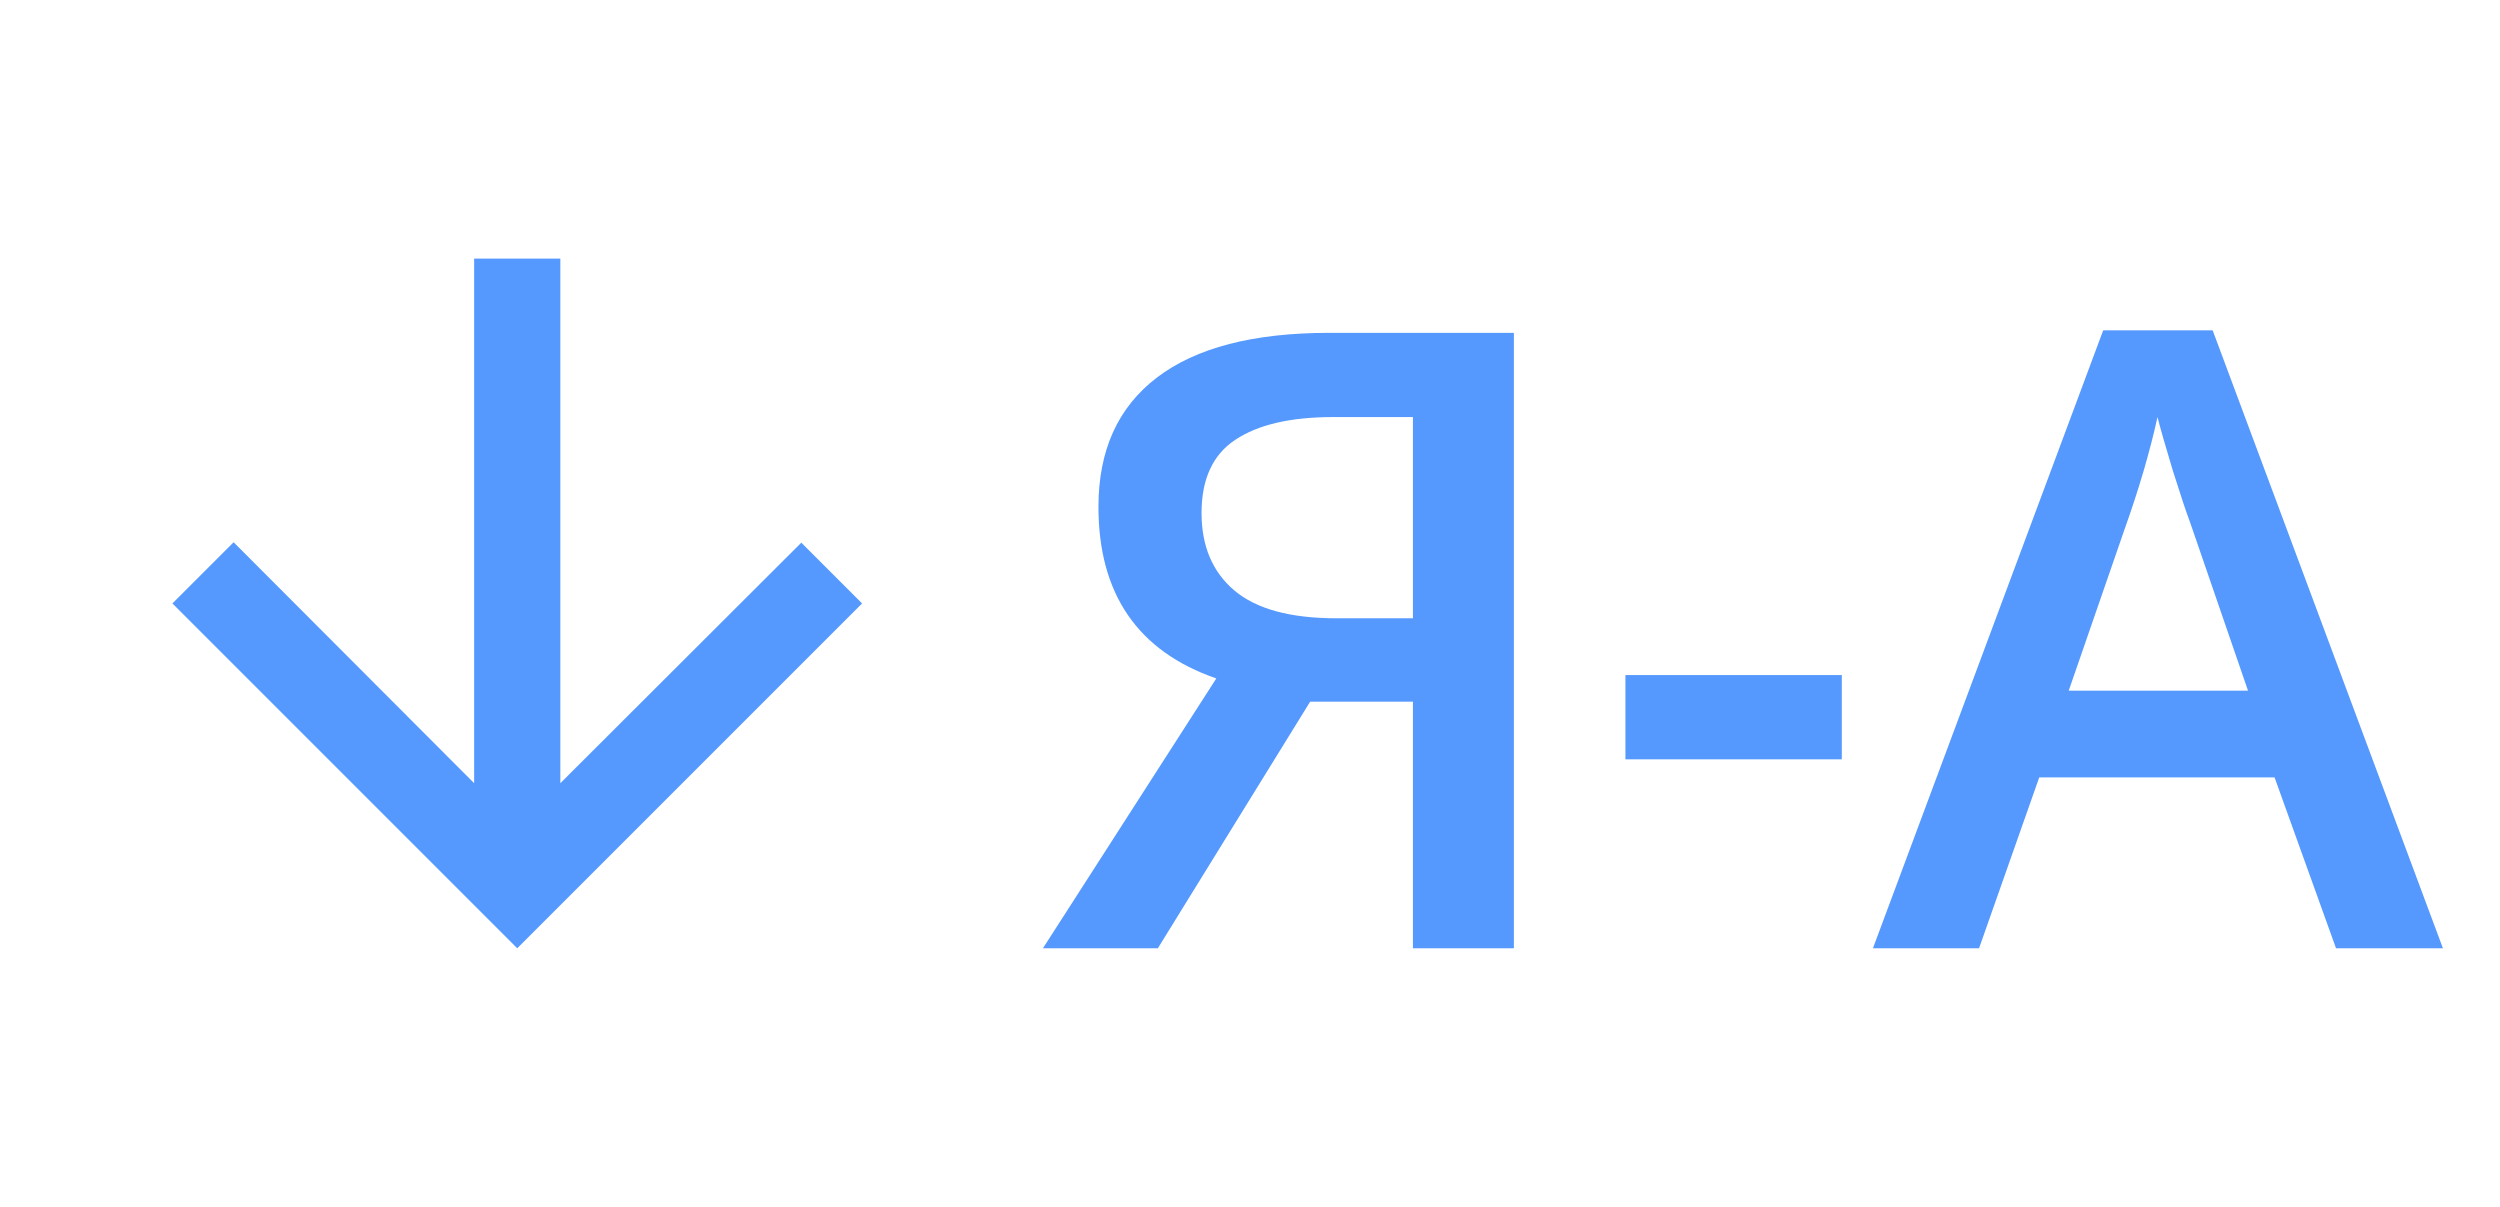 <svg width="29" height="14" viewBox="0 0 29 14" fill="none" xmlns="http://www.w3.org/2000/svg">
<g opacity="0.7">
<path d="M15.198 8.139L13.431 11H12.098L14.109 7.87C13.198 7.554 12.742 6.89 12.742 5.878C12.742 5.224 12.968 4.724 13.421 4.379C13.873 4.034 14.539 3.861 15.418 3.861H17.561V11H16.39V8.139H15.198ZM16.39 4.838H15.462C14.97 4.838 14.593 4.926 14.329 5.102C14.069 5.274 13.938 5.557 13.938 5.951C13.938 6.335 14.065 6.635 14.319 6.85C14.573 7.064 14.967 7.172 15.501 7.172H16.39V4.838ZM18.855 8.808V7.831H21.365V8.808H18.855ZM27.098 11L26.385 9.018H23.655L22.957 11H21.726L24.397 3.832H25.667L28.338 11H27.098ZM26.077 8.012L25.408 6.068C25.359 5.938 25.291 5.733 25.203 5.453C25.118 5.173 25.06 4.968 25.027 4.838C24.939 5.238 24.811 5.676 24.641 6.151L23.997 8.012H26.077Z" fill="#0d6efd"/>
<path d="M10 7L9.295 6.295L6.5 9.085L6.5 3H5.5L5.5 9.085L2.71 6.29L2 7L6 11L10 7Z" fill="#0d6efd"/>
</g>
</svg>
